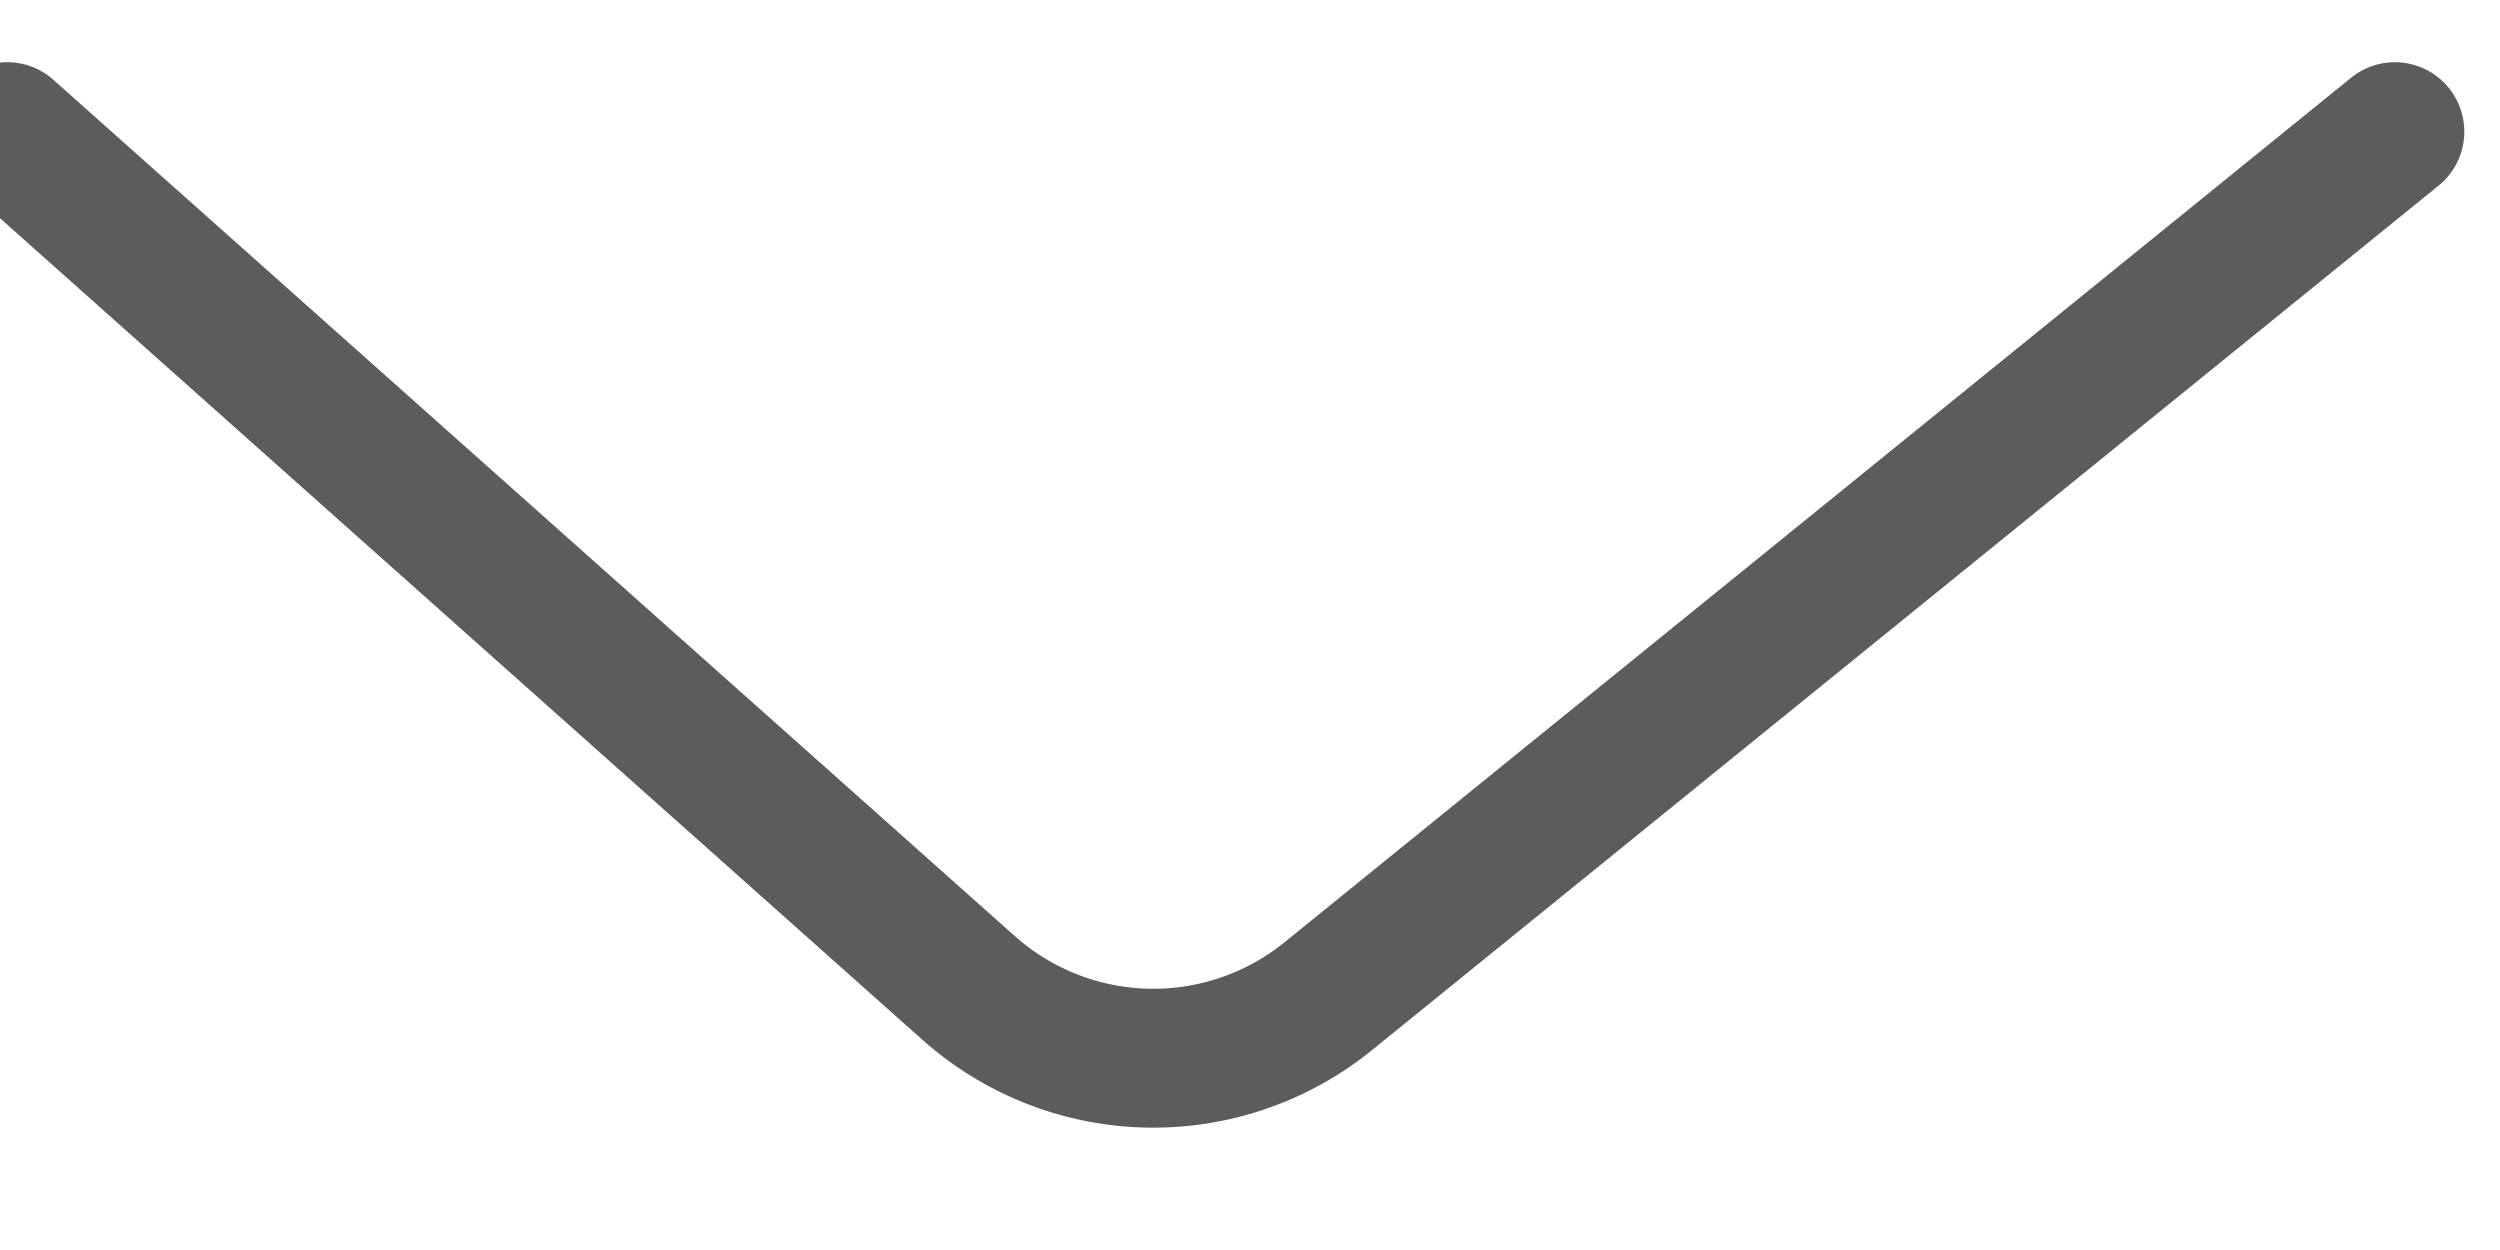 <svg xmlns="http://www.w3.org/2000/svg" width="18" height="9" viewBox="0 0 18 9">
    <path fill="none" fill-rule="evenodd" stroke="#5C5C5C" stroke-linecap="round" stroke-linejoin="round" d="M17.243.948l-7.68 6.225a2 2 0 0 1-2.589-.06L.052.948"/>
</svg>
